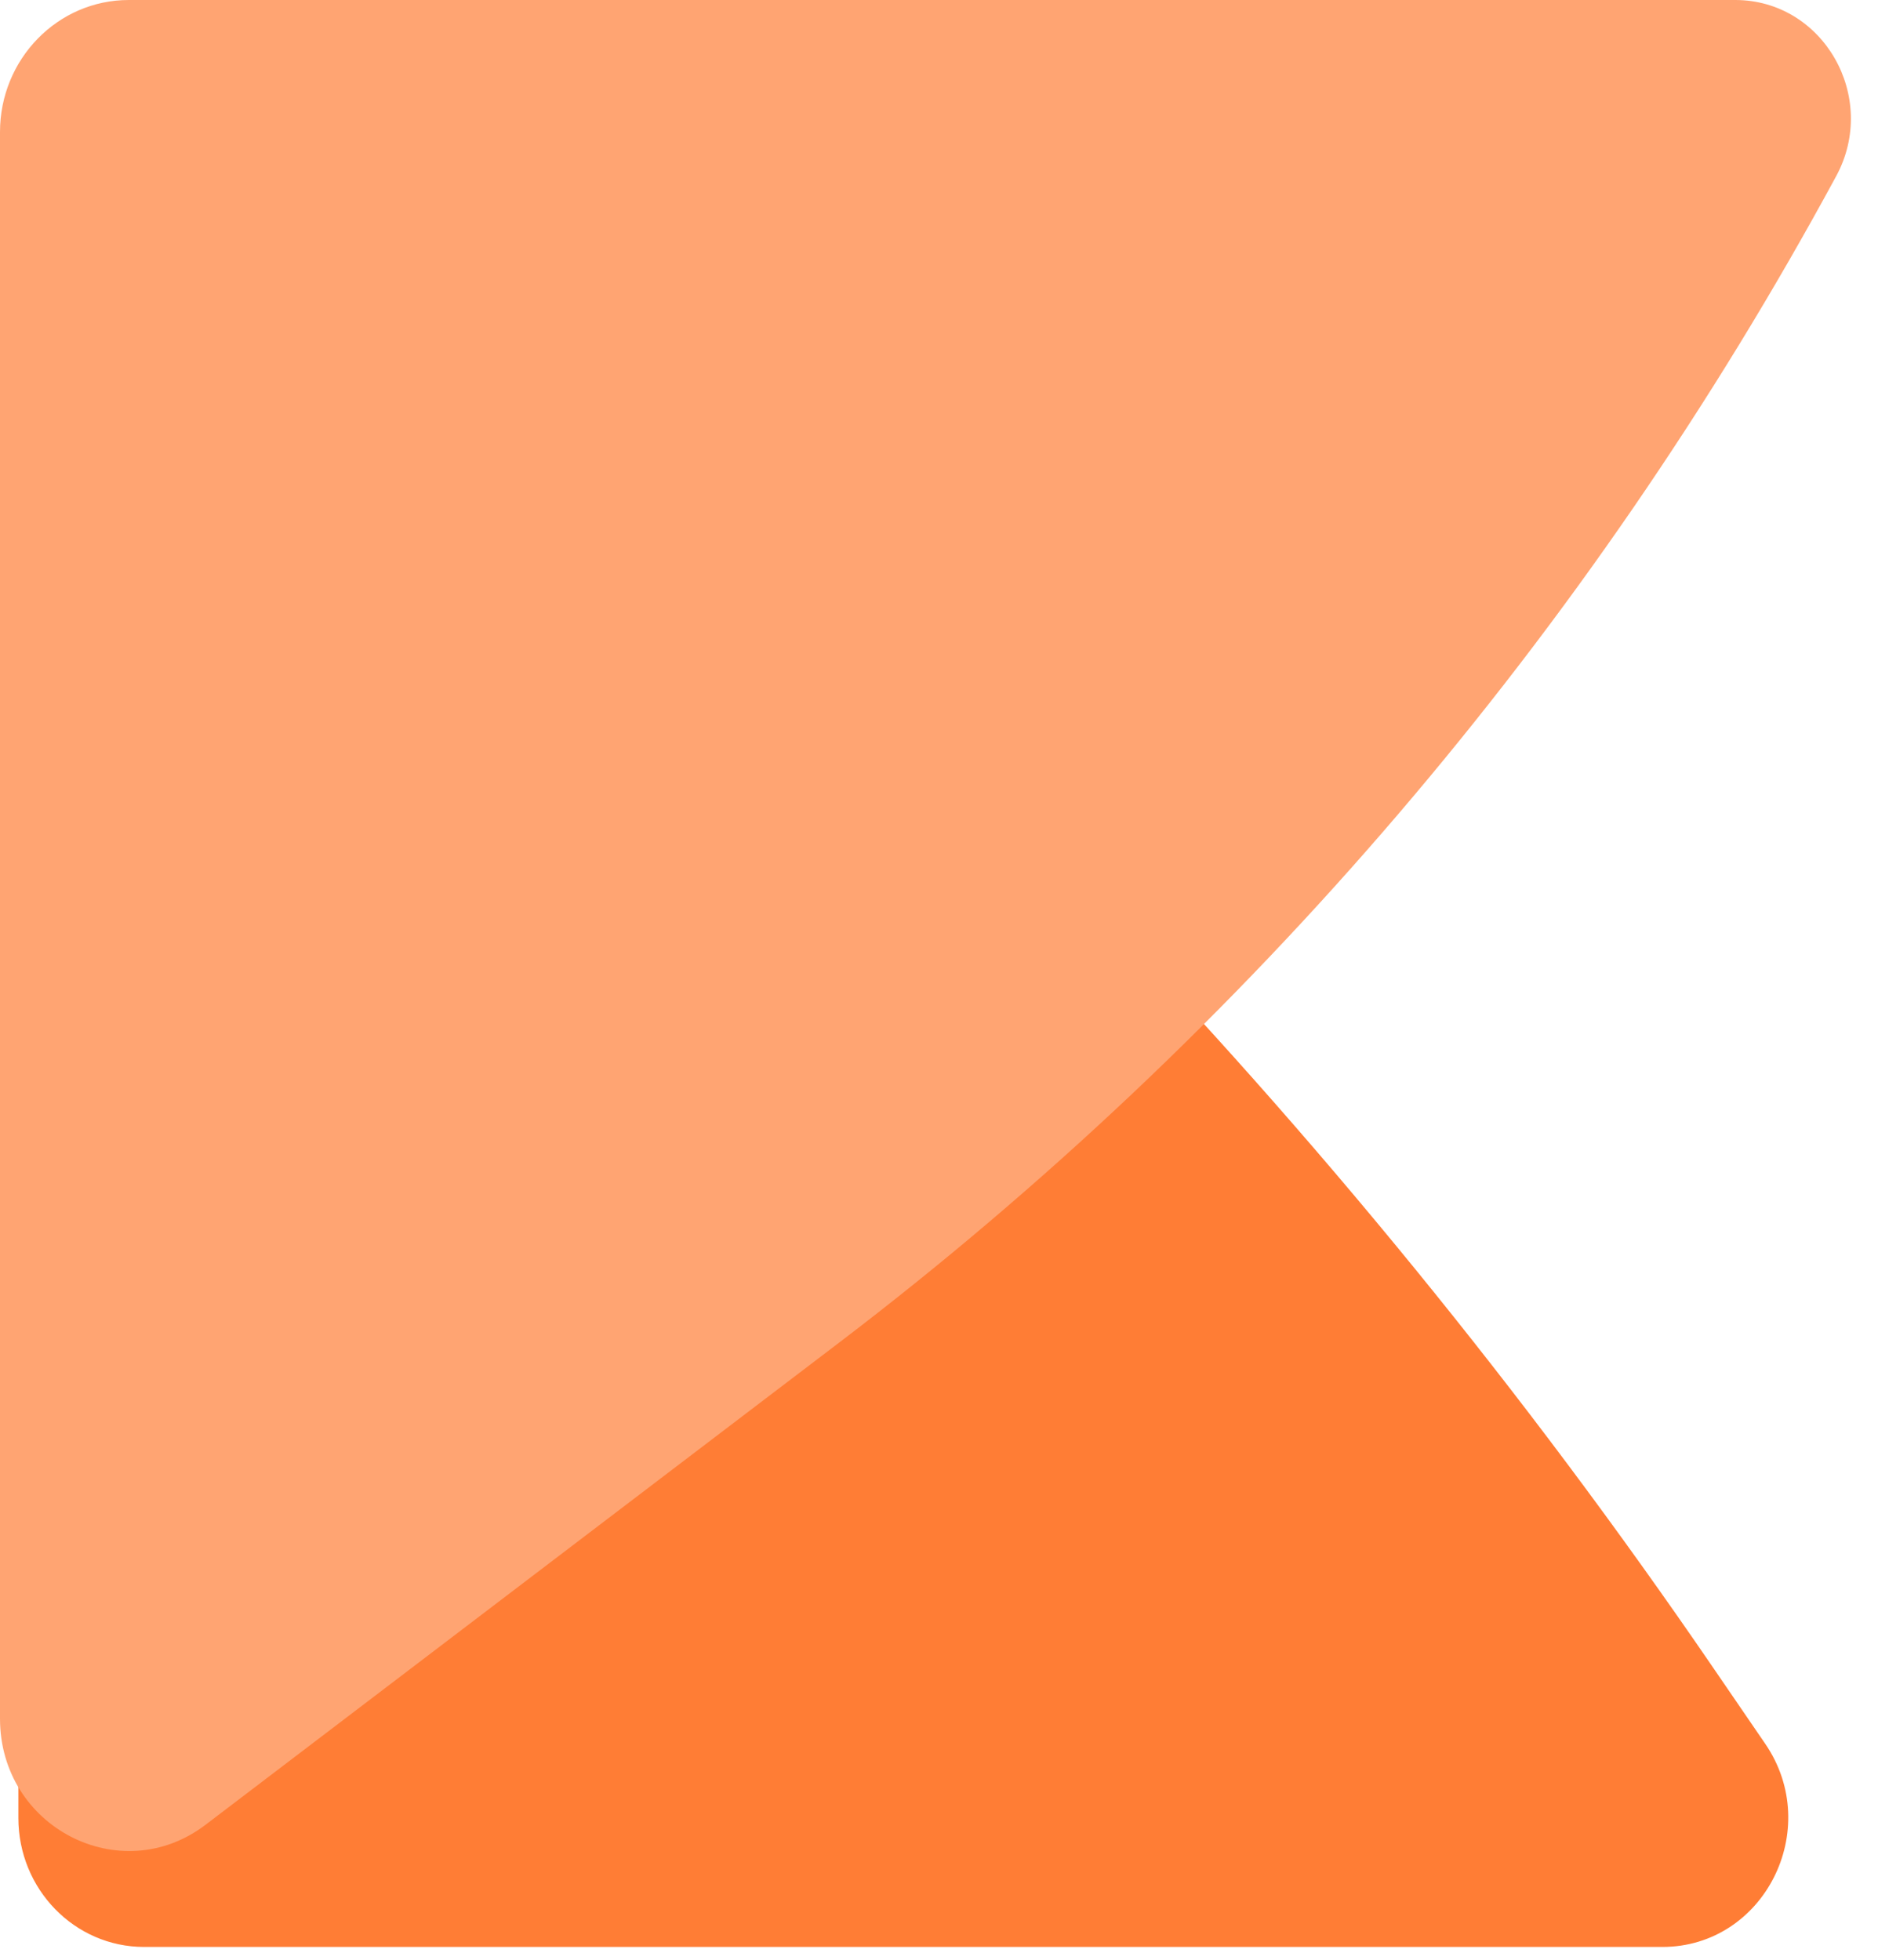 <svg width="23" height="24" viewBox="0 0 23 24" fill="none" xmlns="http://www.w3.org/2000/svg">
<path fill-rule="evenodd" clip-rule="evenodd" d="M0.225 22.263C0.225 23.136 0.914 23.843 1.765 23.843H20.359C21.605 23.843 22.335 22.402 21.619 21.355L20.979 20.42C16.377 13.693 10.697 7.815 4.181 3.038L2.66 1.923C1.641 1.176 0.225 1.923 0.225 3.209V22.263Z" fill="#FF7D35"/>
<path fill-rule="evenodd" clip-rule="evenodd" d="M0 1.617C0 0.724 0.706 0 1.577 0H21.251C22.33 0 23.012 1.189 22.488 2.157C19.456 7.755 15.292 12.626 10.277 16.442L2.517 22.347C1.476 23.139 0 22.377 0 21.048V1.617Z" fill="#FFA472"/>
</svg>
